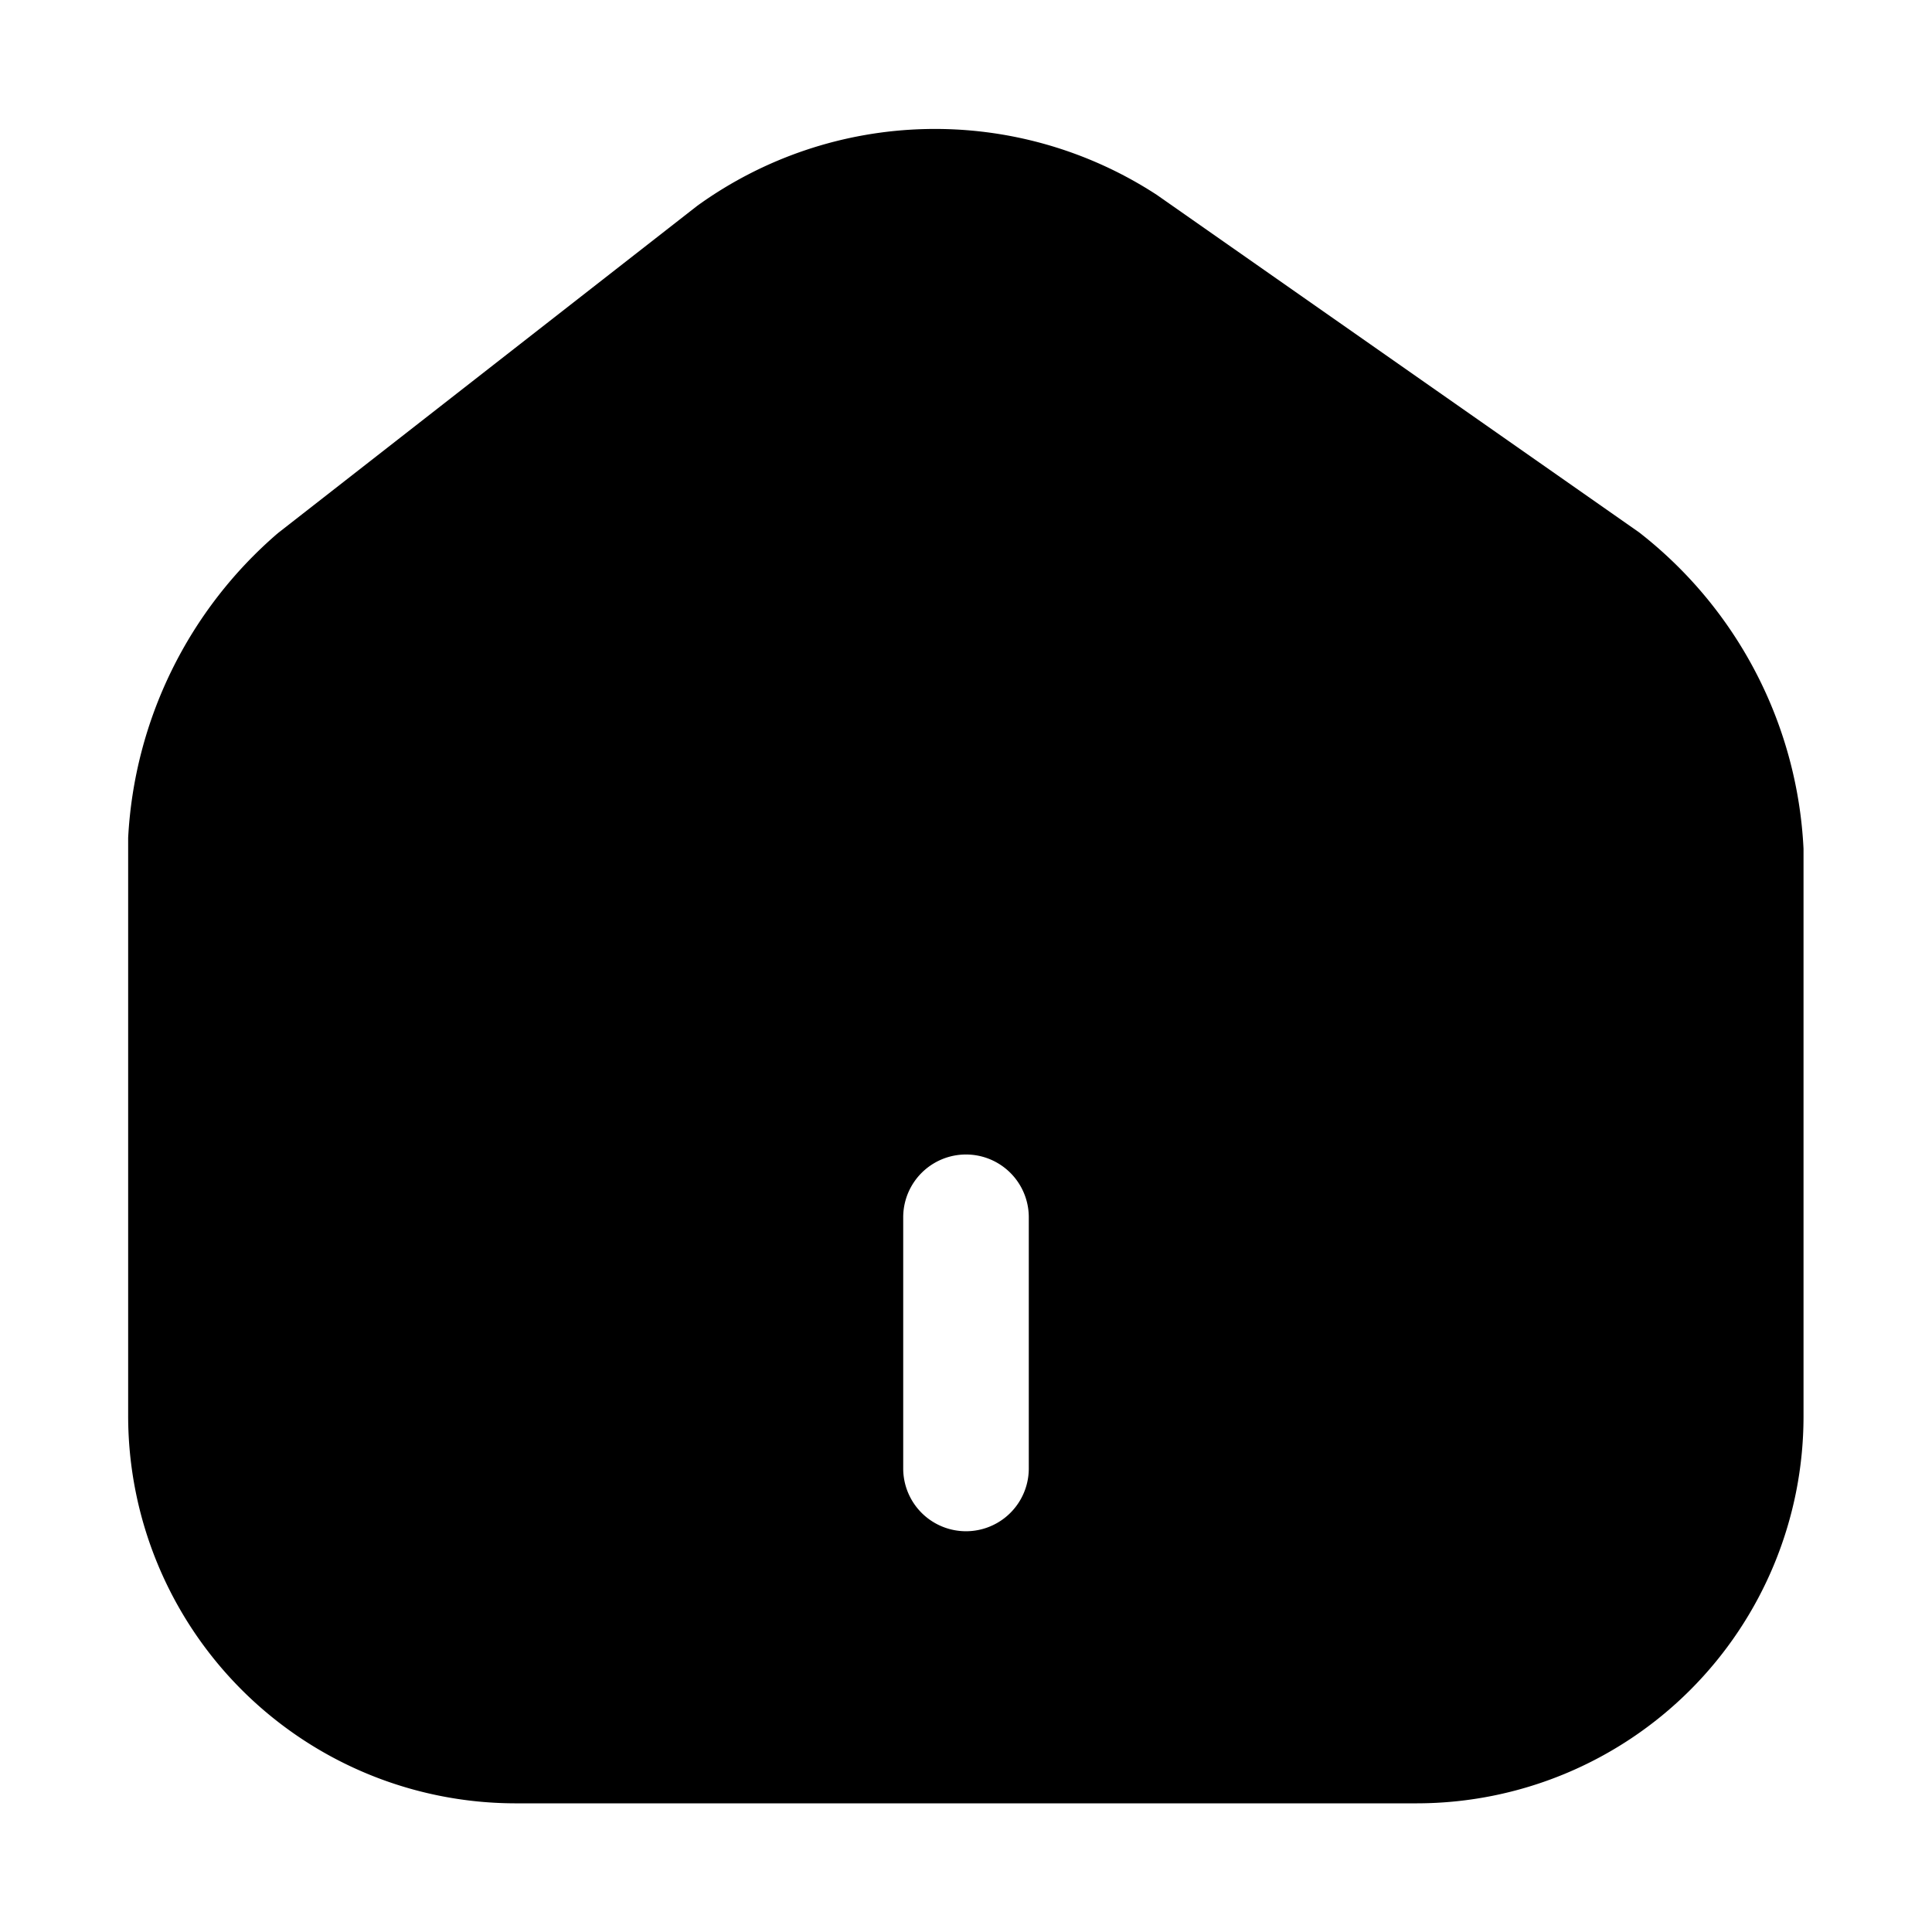 <svg xmlns="http://www.w3.org/2000/svg" viewBox="0 0 30 30">
  <g id="Home" transform="translate(-620 -188)">
    <g id="home-2" transform="translate(620 188)">
      <path id="Vector" d="M23.46,6.263,15.973,1.024a6.306,6.306,0,0,0-7.135.169L2.326,6.276A6.7,6.7,0,0,0,0,11.008v8.97A6.019,6.019,0,0,0,6,26H20.015a6.008,6.008,0,0,0,6-6.006V11.177A6.635,6.635,0,0,0,23.46,6.263ZM13.985,20.8a.975.975,0,1,1-1.95,0V16.9a.975.975,0,1,1,1.95,0Z" transform="translate(1.99 2.002)"/>
      <path id="Vector-2" data-name="Vector" d="M0,0H30V30H0Z" transform="translate(30 30) rotate(180)" fill="none" opacity="0"/>
    </g>
  </g>
</svg>

